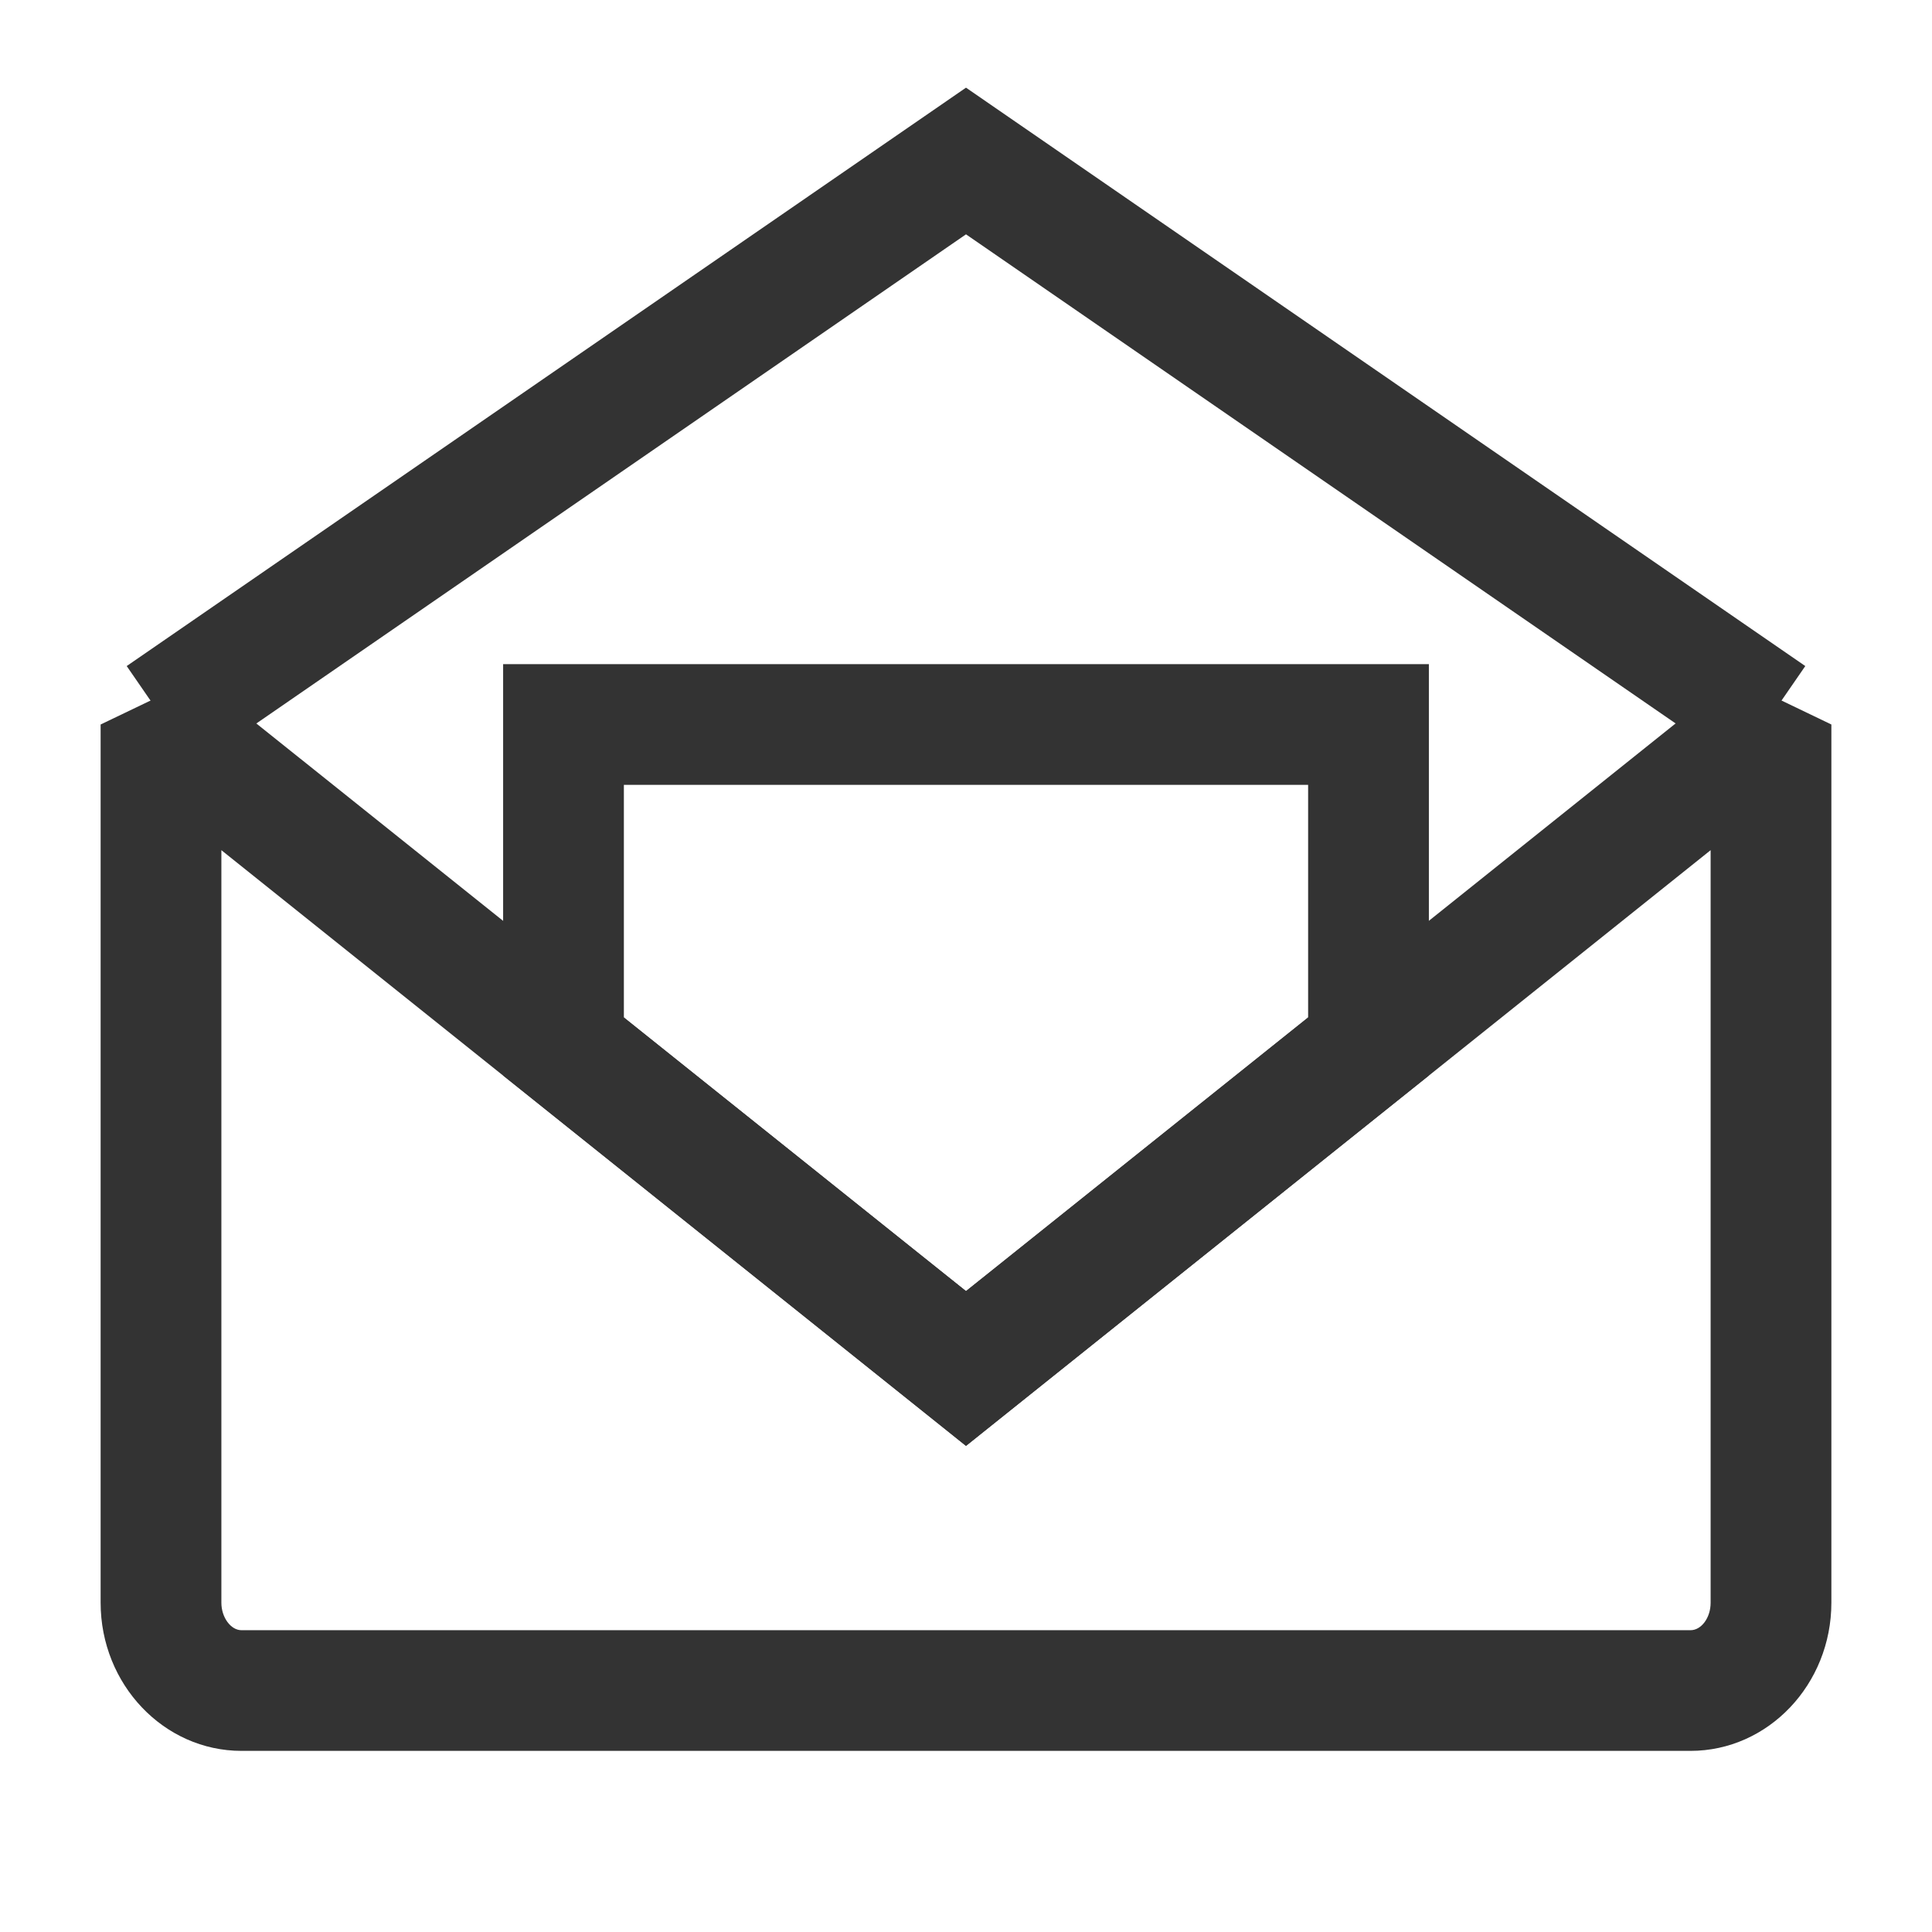<?xml version="1.0" encoding="iso-8859-1"?>
<svg version="1.1" id="&#x56FE;&#x5C42;_1" xmlns="http://www.w3.org/2000/svg" xmlns:xlink="http://www.w3.org/1999/xlink" x="0px"
	 y="0px" viewBox="0 0 24 24" style="enable-background:new 0 0 24 24;" xml:space="preserve">
<path style="fill:#333333;" d="M21,21.75H3c-0.965,0-1.75-0.826-1.75-1.841V9l1.219-0.585L12,16.039l9.531-7.625L22.75,9v10.909
	C22.75,20.924,21.965,21.75,21,21.75z M2.75,10.561v9.349c0,0.182,0.117,0.341,0.25,0.341h18c0.136,0,0.25-0.156,0.25-0.341v-9.349
	l-9.25,7.4L2.75,10.561z"/>
<polygon style="fill:#333333;" points="21.574,9.51 12,2.911 2.426,9.51 1.574,8.274 12,1.089 22.426,8.274 "/>
<path style="fill:#333333;" d="M12,17.961L6.25,13.36V8.25h11.5v5.11L12,17.961z M7.75,12.64L12,16.039l4.25-3.399V9.75h-8.5V12.64z
	"/>
</svg>






